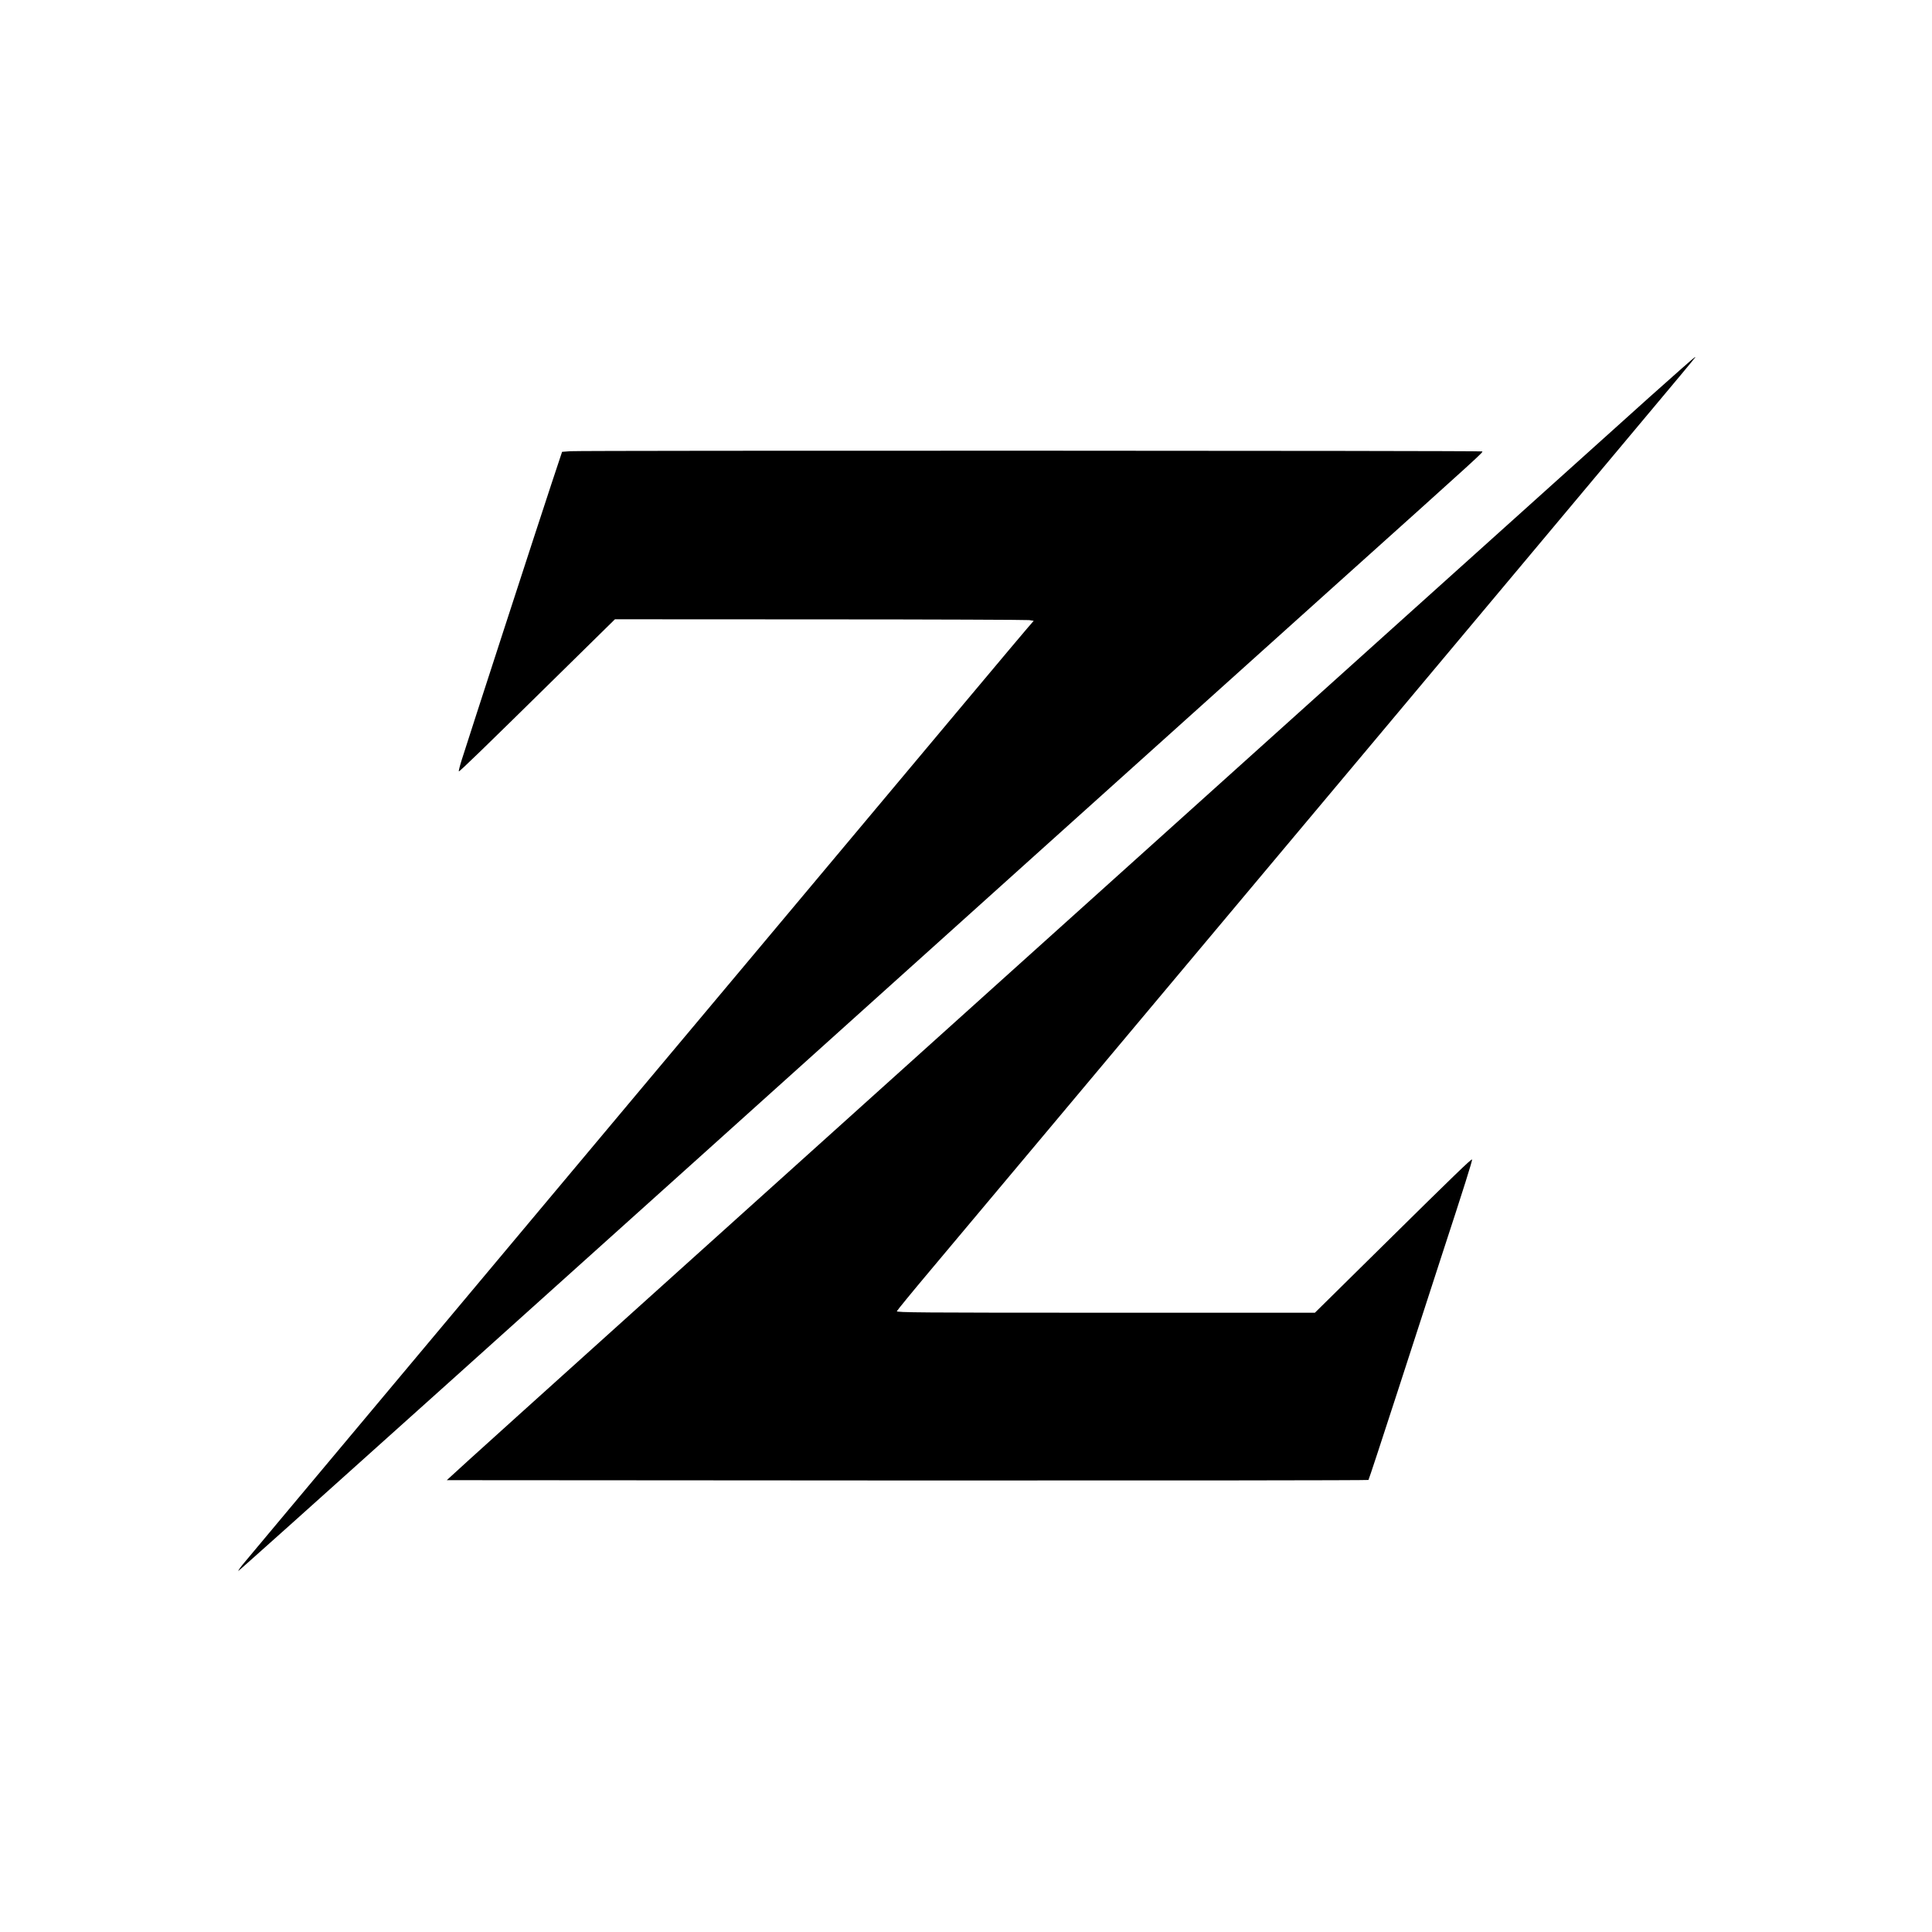 <?xml version="1.0" standalone="no"?>
<!DOCTYPE svg PUBLIC "-//W3C//DTD SVG 20010904//EN"
 "http://www.w3.org/TR/2001/REC-SVG-20010904/DTD/svg10.dtd">
<svg version="1.0" xmlns="http://www.w3.org/2000/svg"
 width="1875pt" height="1875pt" viewBox="0 0 1875 1875"
 preserveAspectRatio="xMidYMid meet">
<g transform="translate(0,1875) scale(0.1,-0.1)"
fill="#000000" stroke="none">
<path d="M16015 14902 c-1973 -1773 -11174 -10055 -11460 -10317 l-219 -200
4469 -3 c2458 -1 4472 1 4476 5 4 5 134 400 289 878 155 479 346 1068 425
1310 212 648 297 917 291 922 -7 7 -161 -141 -863 -834 l-662 -653 -2032 0
c-1809 0 -2031 2 -2025 15 3 8 144 181 314 383 713 850 1641 1956 2102 2507
272 325 832 993 1245 1485 861 1027 985 1174 2489 2970 1732 2067 1600 1909
1595 1914 -2 2 -197 -170 -434 -382z"/>
<path d="M5535 14371 l-80 -6 -103 -310 c-110 -331 -818 -2510 -872 -2683 -18
-57 -30 -106 -27 -108 5 -6 233 215 978 948 l537 528 1988 -1 c1094 0 2009 -4
2032 -7 l44 -7 -69 -80 c-60 -69 -681 -810 -2662 -3175 -256 -305 -756 -901
-1111 -1325 -355 -423 -773 -923 -930 -1110 -259 -310 -1655 -1977 -2479
-2960 -184 -220 -366 -437 -404 -483 -39 -45 -67 -85 -64 -88 4 -5 2827 2531
7882 7081 825 742 2081 1871 2790 2509 1412 1268 1409 1266 1400 1275 -8 8
-8740 10 -8850 2z"/>
</g>
</svg>
